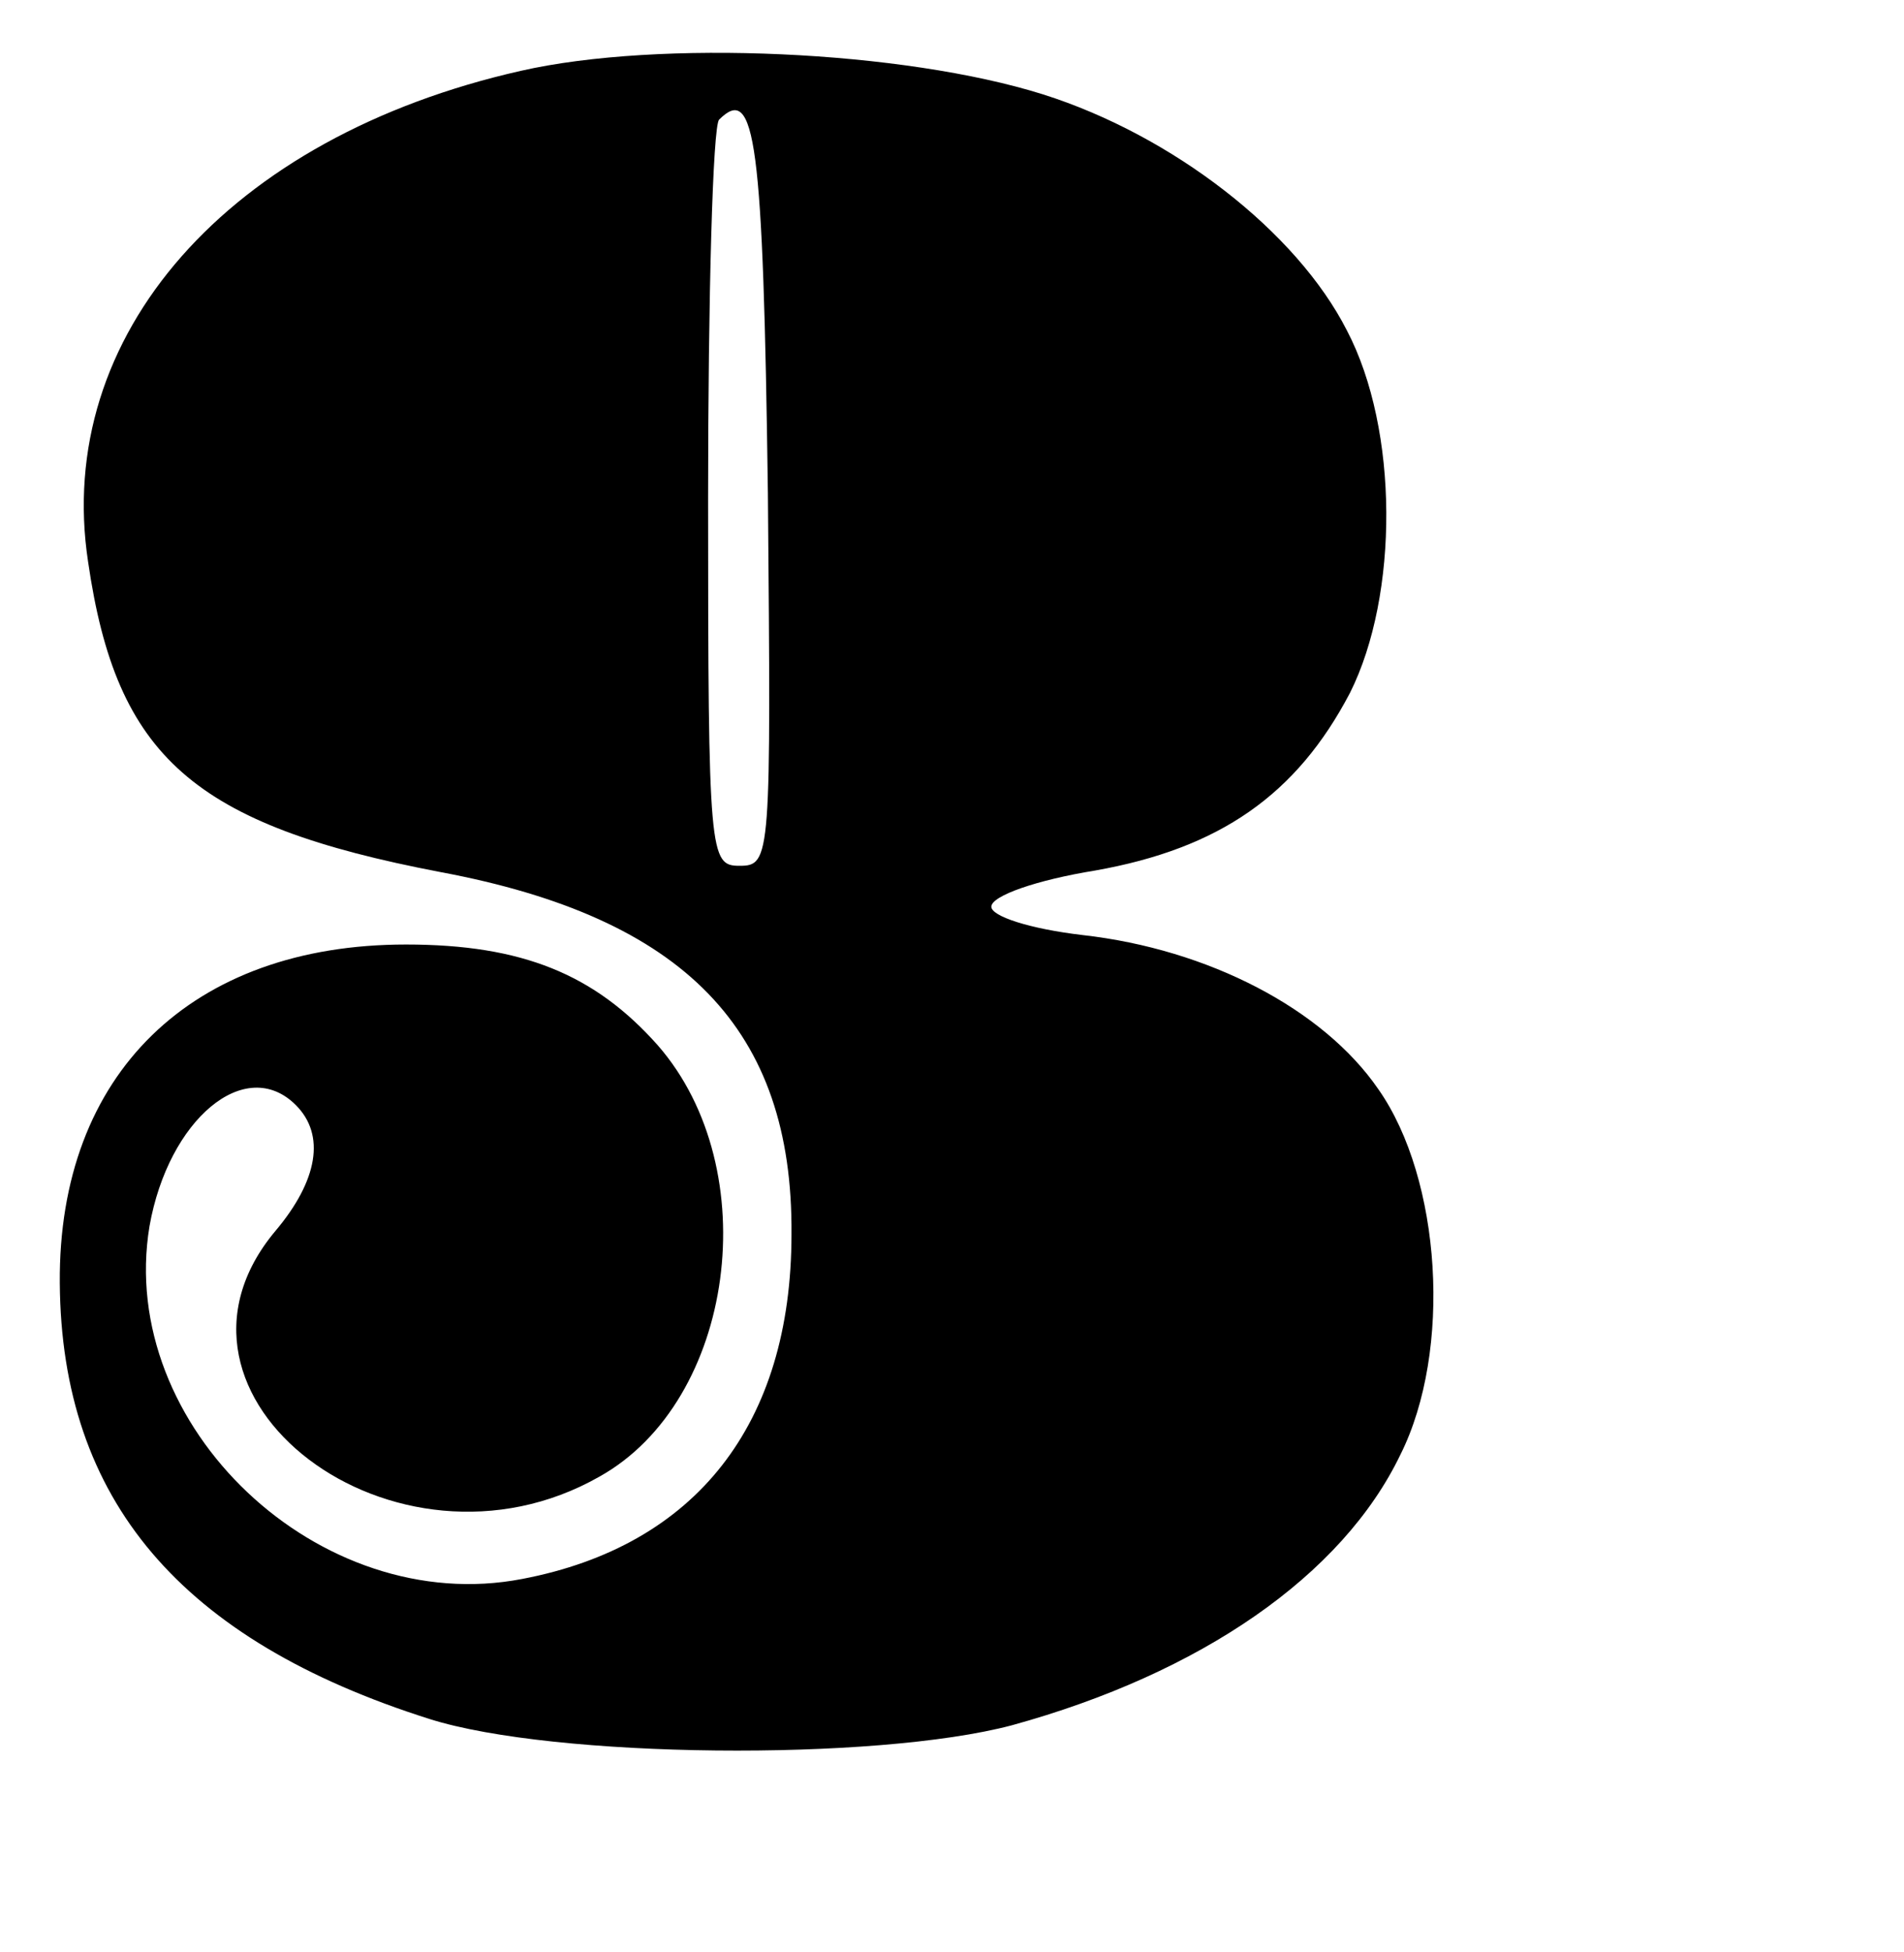 <?xml version="1.0" standalone="no"?>
<!DOCTYPE svg PUBLIC "-//W3C//DTD SVG 20010904//EN"
 "http://www.w3.org/TR/2001/REC-SVG-20010904/DTD/svg10.dtd">
<svg version="1.0" xmlns="http://www.w3.org/2000/svg"
width="121pt" height="124pt" viewBox="0 0 121 124"
 preserveAspectRatio="xMidYMid meet">

<g transform="translate(0,118) scale(0.1,-0.1)"
fill="#000000" stroke="none">
<path d="M331 1135 c-186 -42 -297 -168 -275 -312 18 -124 67 -167 224 -197
155 -29 224 -100 223 -230 0 -121 -61 -198 -171 -219 -129 -25 -258 97 -237
224 12 68 61 109 93 77 19 -19 14 -48 -13 -80 -88 -105 76 -230 206 -156 86
48 106 195 37 274 -40 45 -86 64 -160 64 -136 0 -221 -82 -220 -215 1 -138 77
-227 235 -277 79 -25 283 -27 370 -4 120 33 210 95 247 172 33 66 26 175 -14
232 -35 51 -108 89 -188 98 -34 4 -58 12 -58 18 0 7 29 17 66 23 79 14 128 48
162 113 31 62 31 167 -2 230 -32 63 -111 124 -193 150 -89 28 -244 35 -332 15z
m157 -268 c2 -232 2 -237 -18 -237 -19 0 -20 6 -20 233 0 129 3 237 7 241 23
23 28 -13 31 -237z"/>
</g>
</svg>
